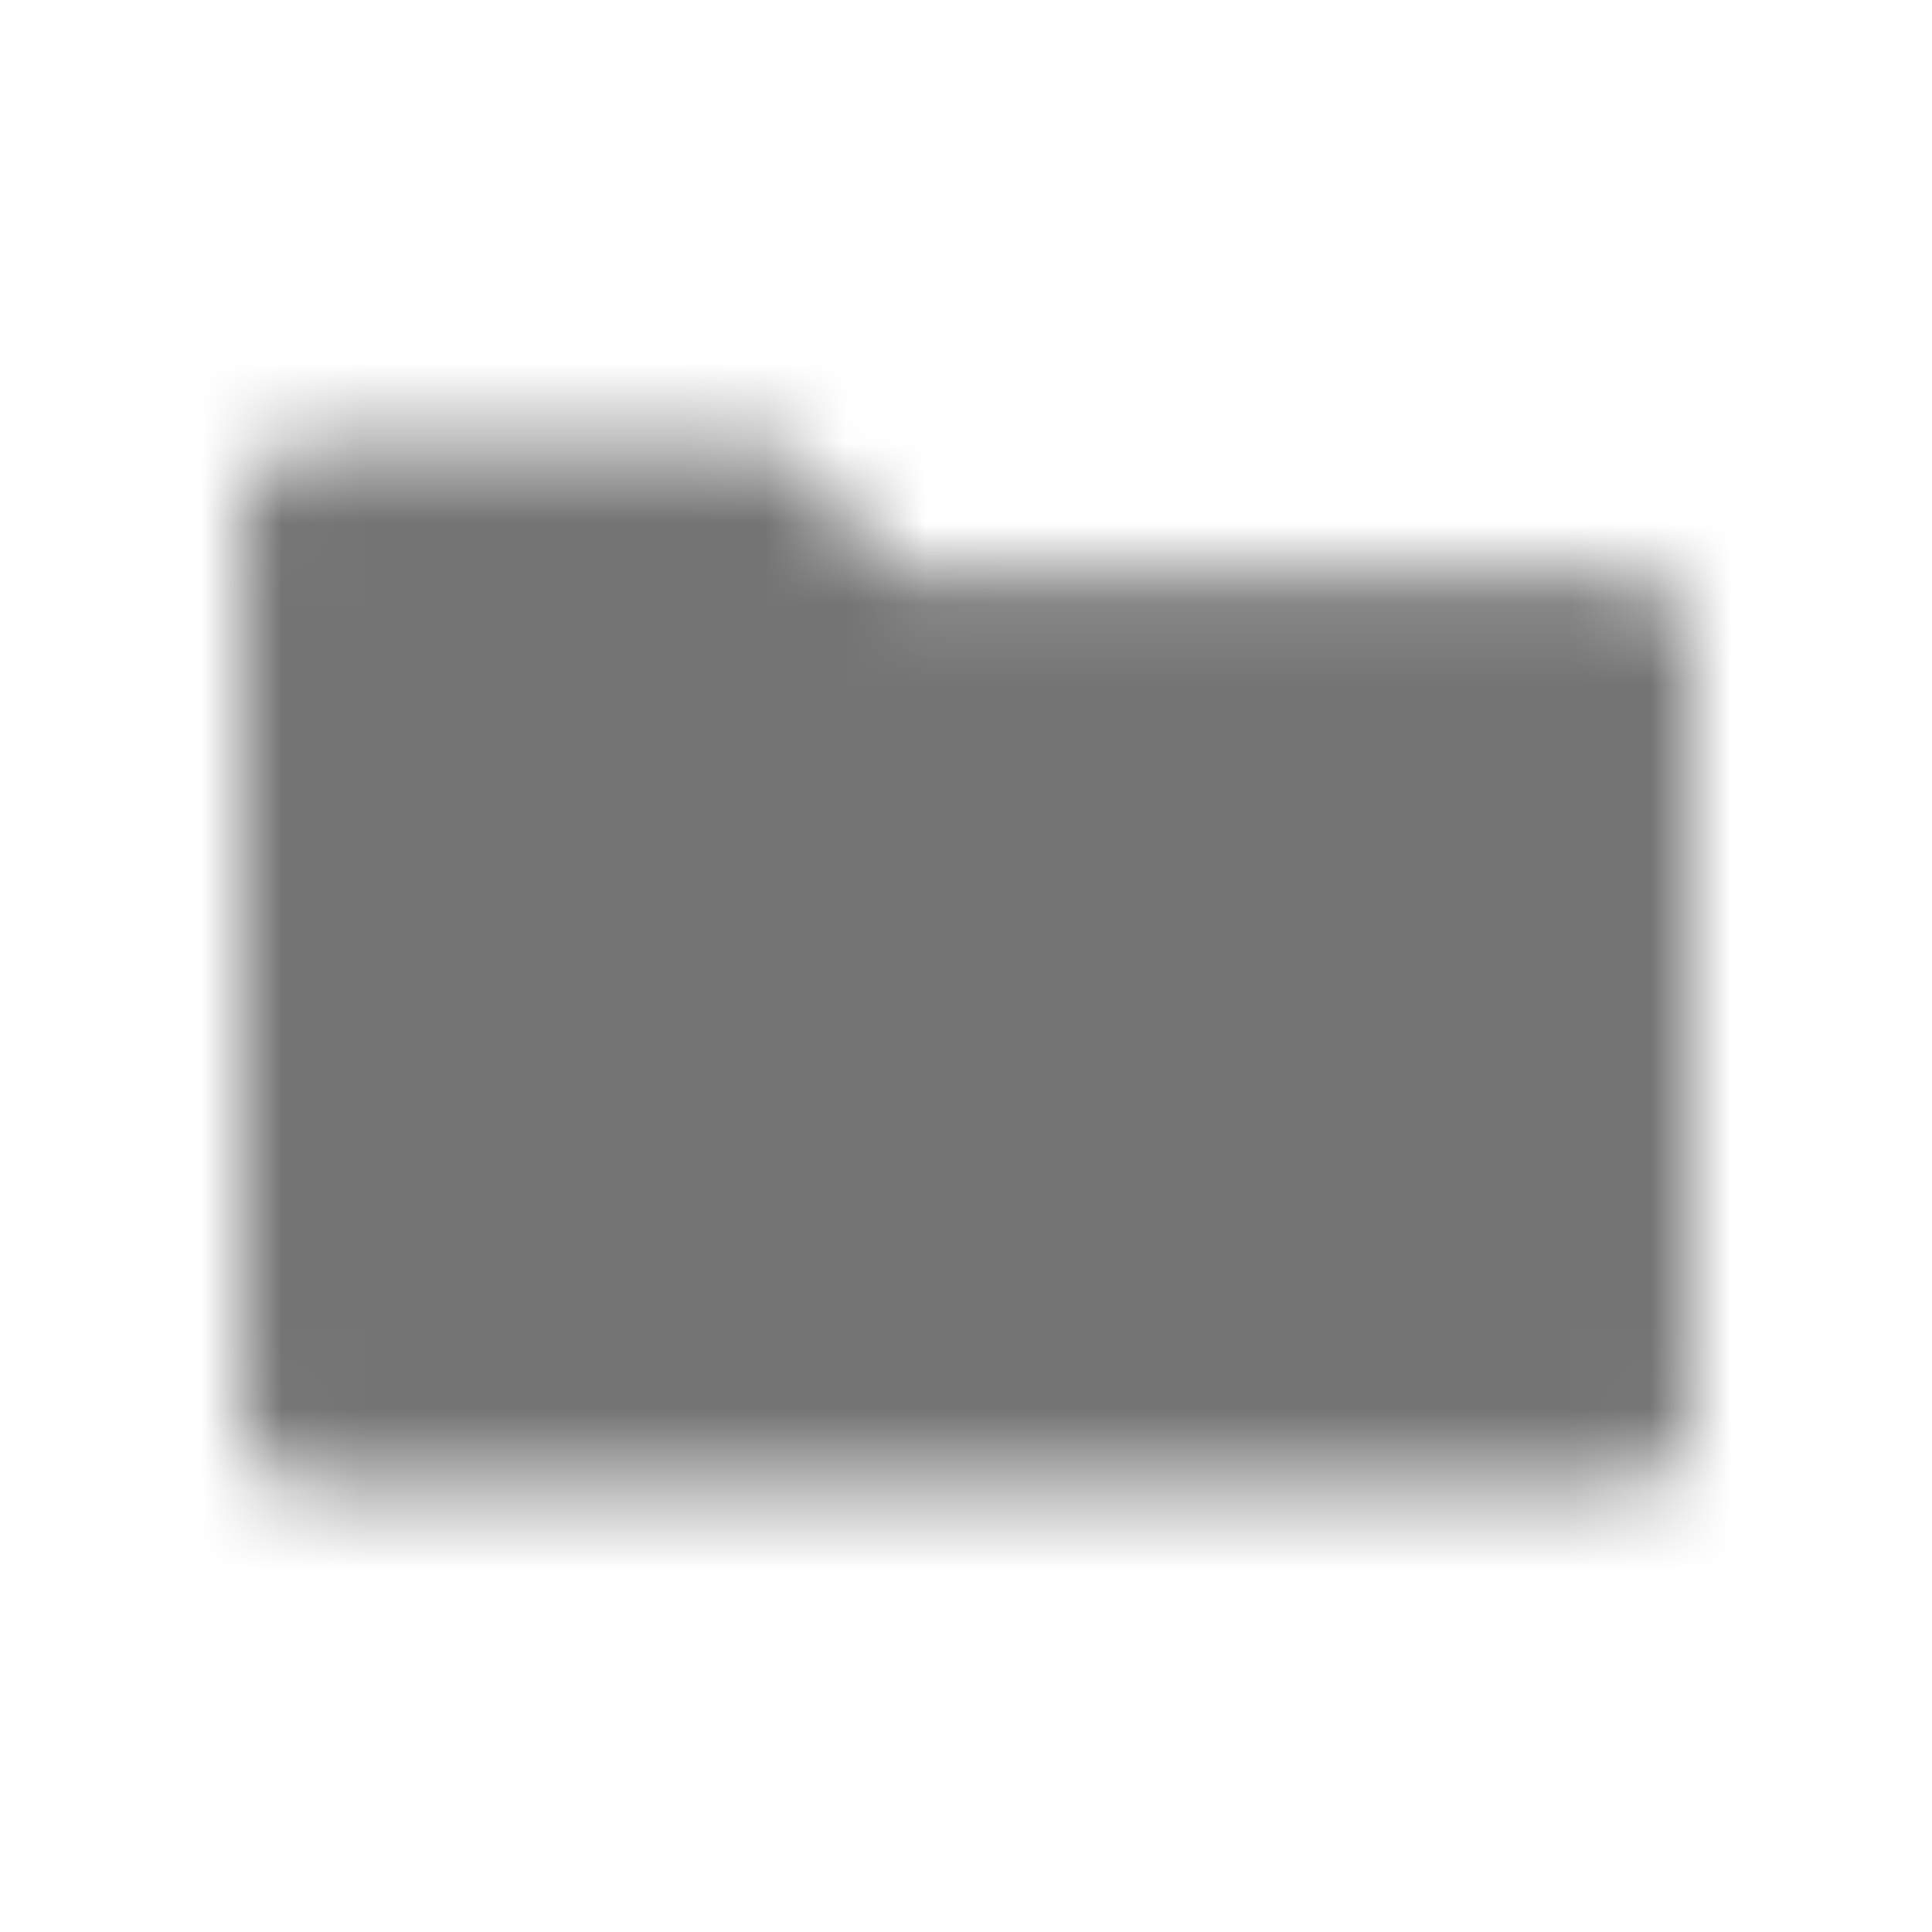 <svg xmlns="http://www.w3.org/2000/svg" xmlns:xlink="http://www.w3.org/1999/xlink" width="24" height="24" viewBox="0 0 24 24">
    <defs>
        <path id="wptz72luia" d="M20.094 18.5c.253 0 .467-.08.643-.238.175-.159.263-.352.263-.58V7.936c0-.228-.088-.422-.263-.58-.176-.159-.39-.238-.643-.238h-9l-1.075-1.294c-.085-.102-.19-.181-.316-.238-.127-.057-.26-.086-.4-.086H3.905c-.253 0-.467.08-.643.238-.175.159-.263.352-.263.58v11.364c0 .228.088.421.263.58.176.159.39.238.643.238h16.188z"/>
    </defs>
    <g fill="none" fill-rule="evenodd">
        <g>
            <g>
                <g>
                    <g>
                        <g>
                            <g>
                                <g transform="translate(-583 -663) translate(375 144) translate(48 156) translate(144 257) translate(0 8) translate(0 88) translate(16 10)">
                                    <path d="M0 0H24V24H0z" opacity=".2"/>
                                    <mask id="qxwz6unmvb" fill="#ffffff">
                                        <use xlink:href="#wptz72luia"/>
                                    </mask>
                                    <path fill="#747474" d="M0 0H24V24H0z" mask="url(#qxwz6unmvb)"/>
                                </g>
                            </g>
                        </g>
                    </g>
                </g>
            </g>
        </g>
    </g>
</svg>
